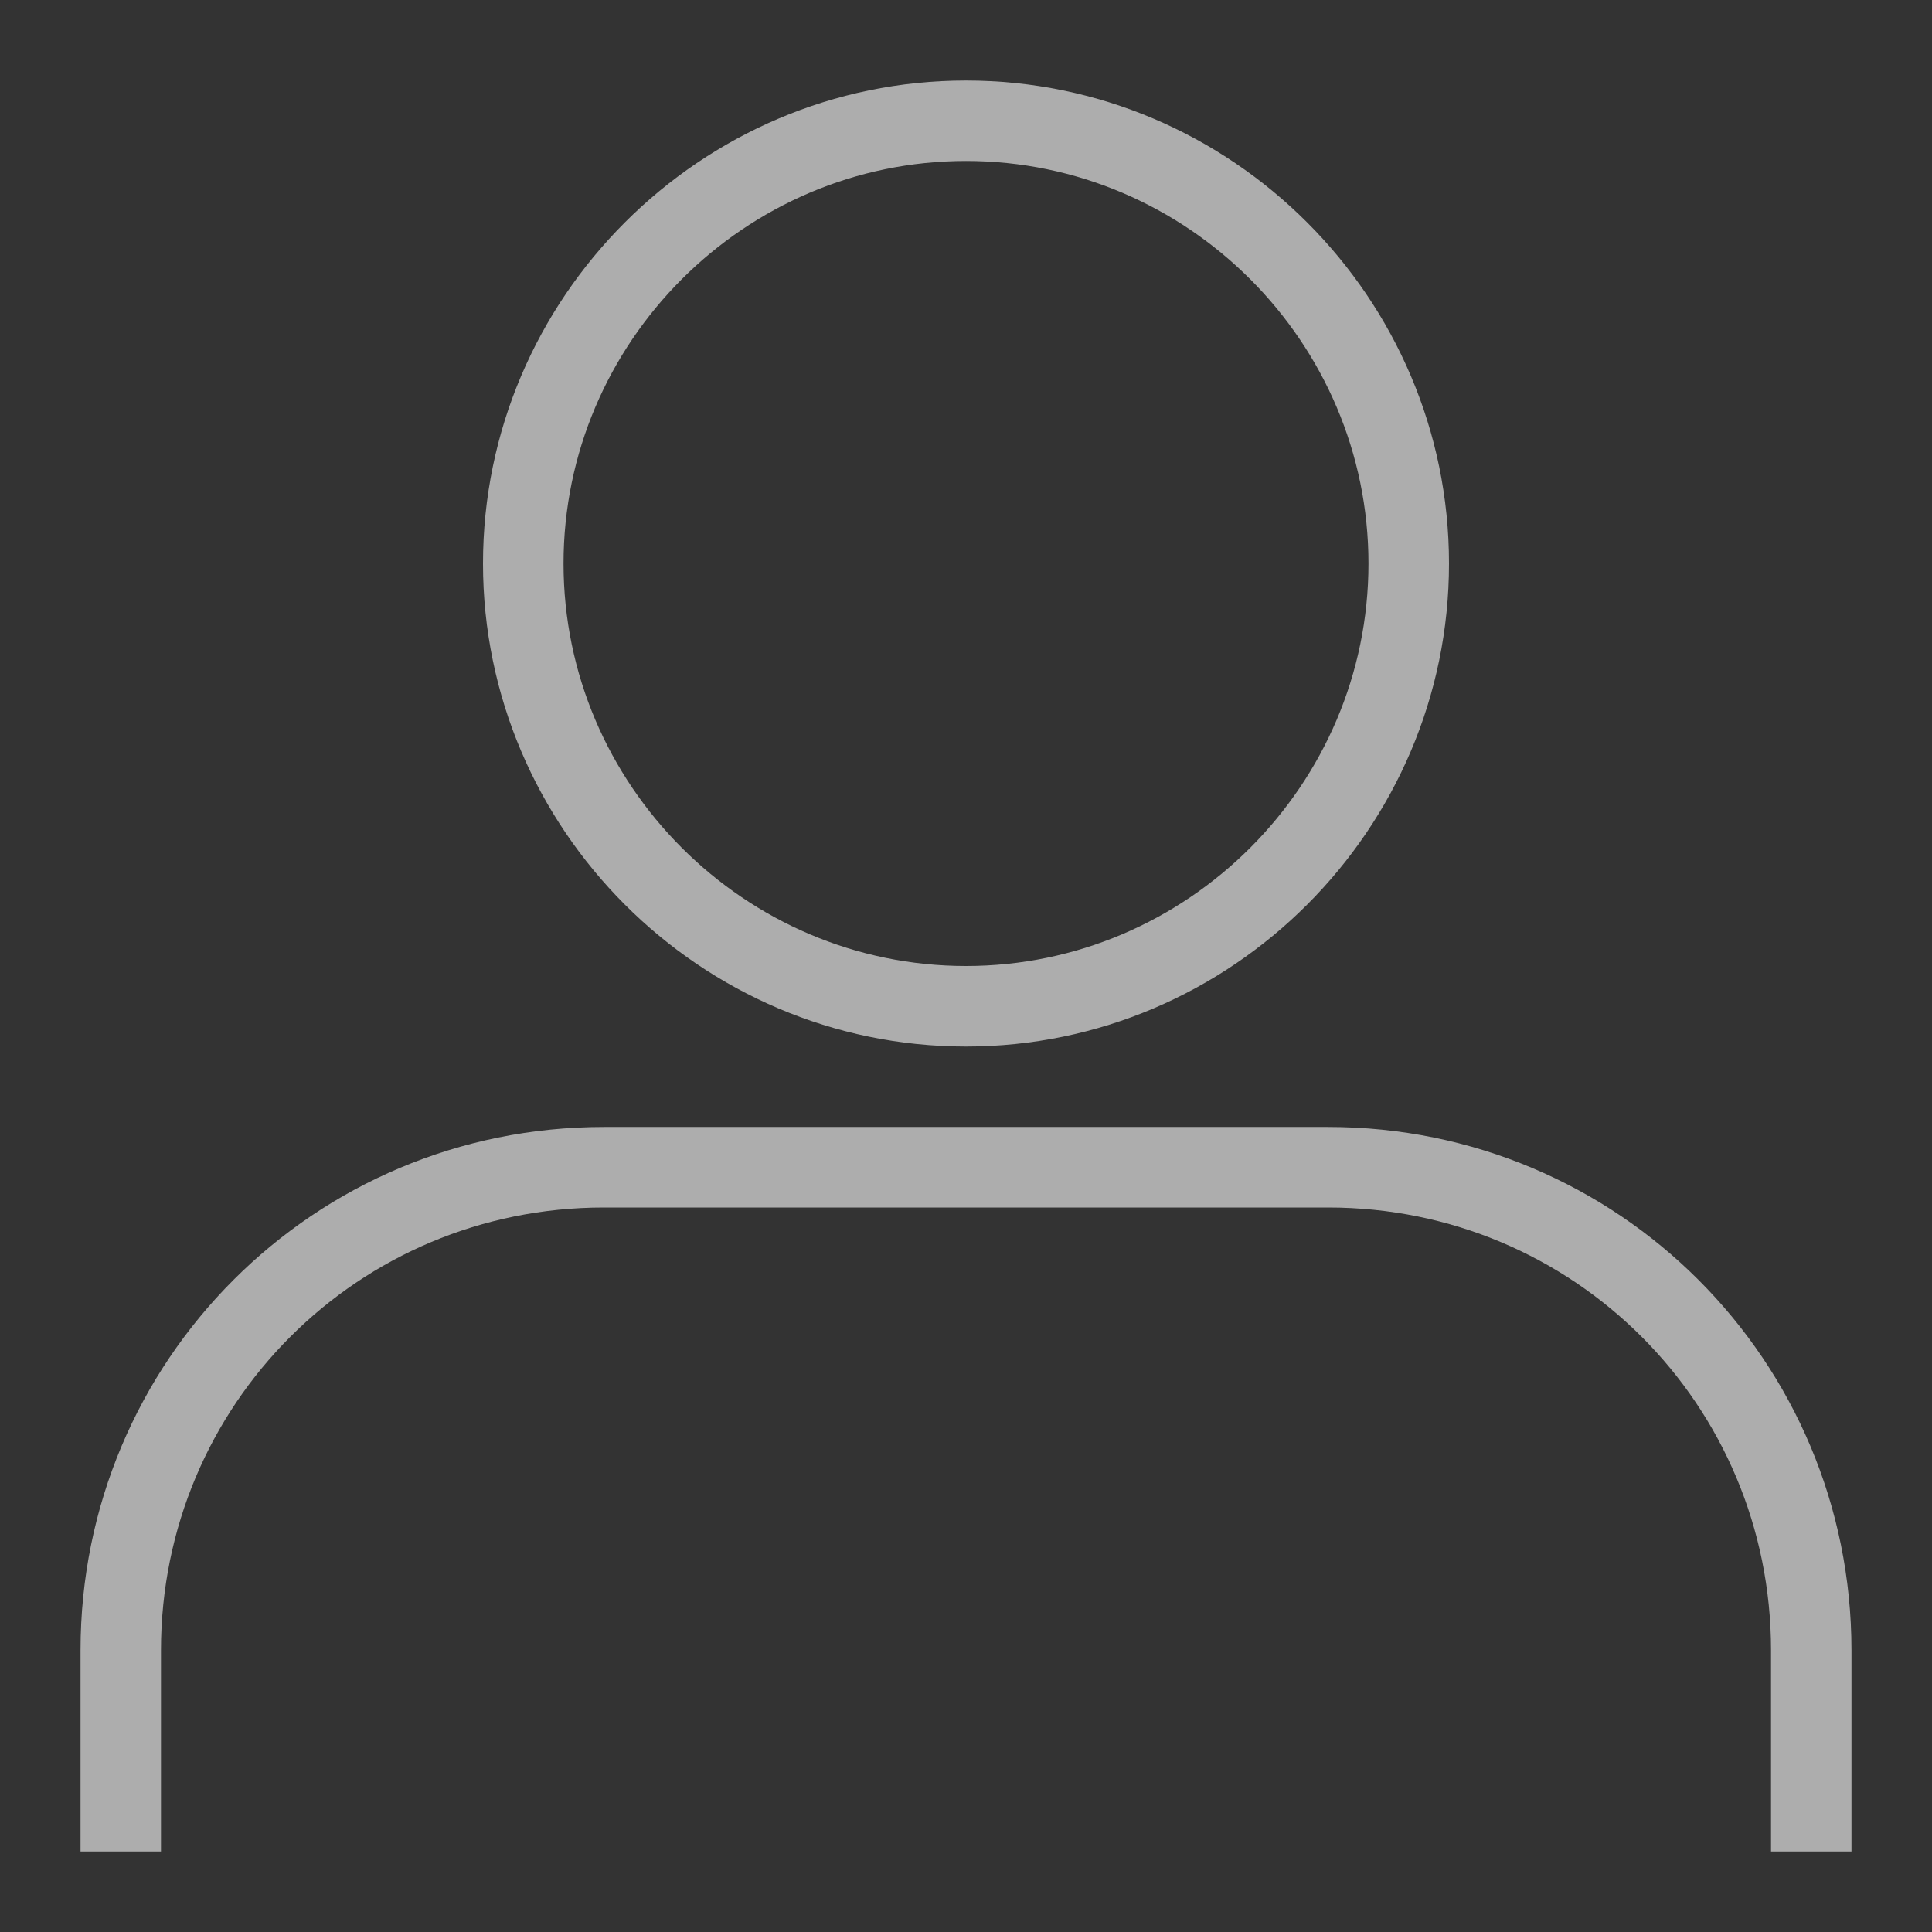 <svg width="22" height="22" viewBox="0 0 22 22" fill="none" xmlns="http://www.w3.org/2000/svg">
<rect x="0" y="0" width="22" height="22" fill="#333333" stroke="none"/>
<g opacity="0.6" clip-path="url(#clip0_1101_17)">
<path d="M11 11.917C14.025 11.917 16.5 9.442 16.5 6.417C16.5 3.392 14.025 0.917 11 0.917C7.975 0.917 5.5 3.392 5.5 6.417C5.5 9.442 7.975 11.917 11 11.917ZM11 1.833C13.521 1.833 15.583 3.896 15.583 6.417C15.583 8.937 13.521 11 11 11C8.479 11 6.417 8.937 6.417 6.417C6.417 3.896 8.479 1.833 11 1.833Z" fill="white"/>
<path d="M15.125 12.833H6.875C3.575 12.833 0.917 15.492 0.917 18.792V21.083H1.833V18.792C1.833 15.996 4.079 13.75 6.875 13.75H15.125C17.921 13.75 20.167 15.996 20.167 18.792V21.083H21.083V18.792C21.083 15.492 18.425 12.833 15.125 12.833Z" fill="white"/>
</g>
<defs>
<clipPath id="clip0_1101_17">
<rect width="22" height="22" fill="white"/>
</clipPath>
</defs>
</svg>
